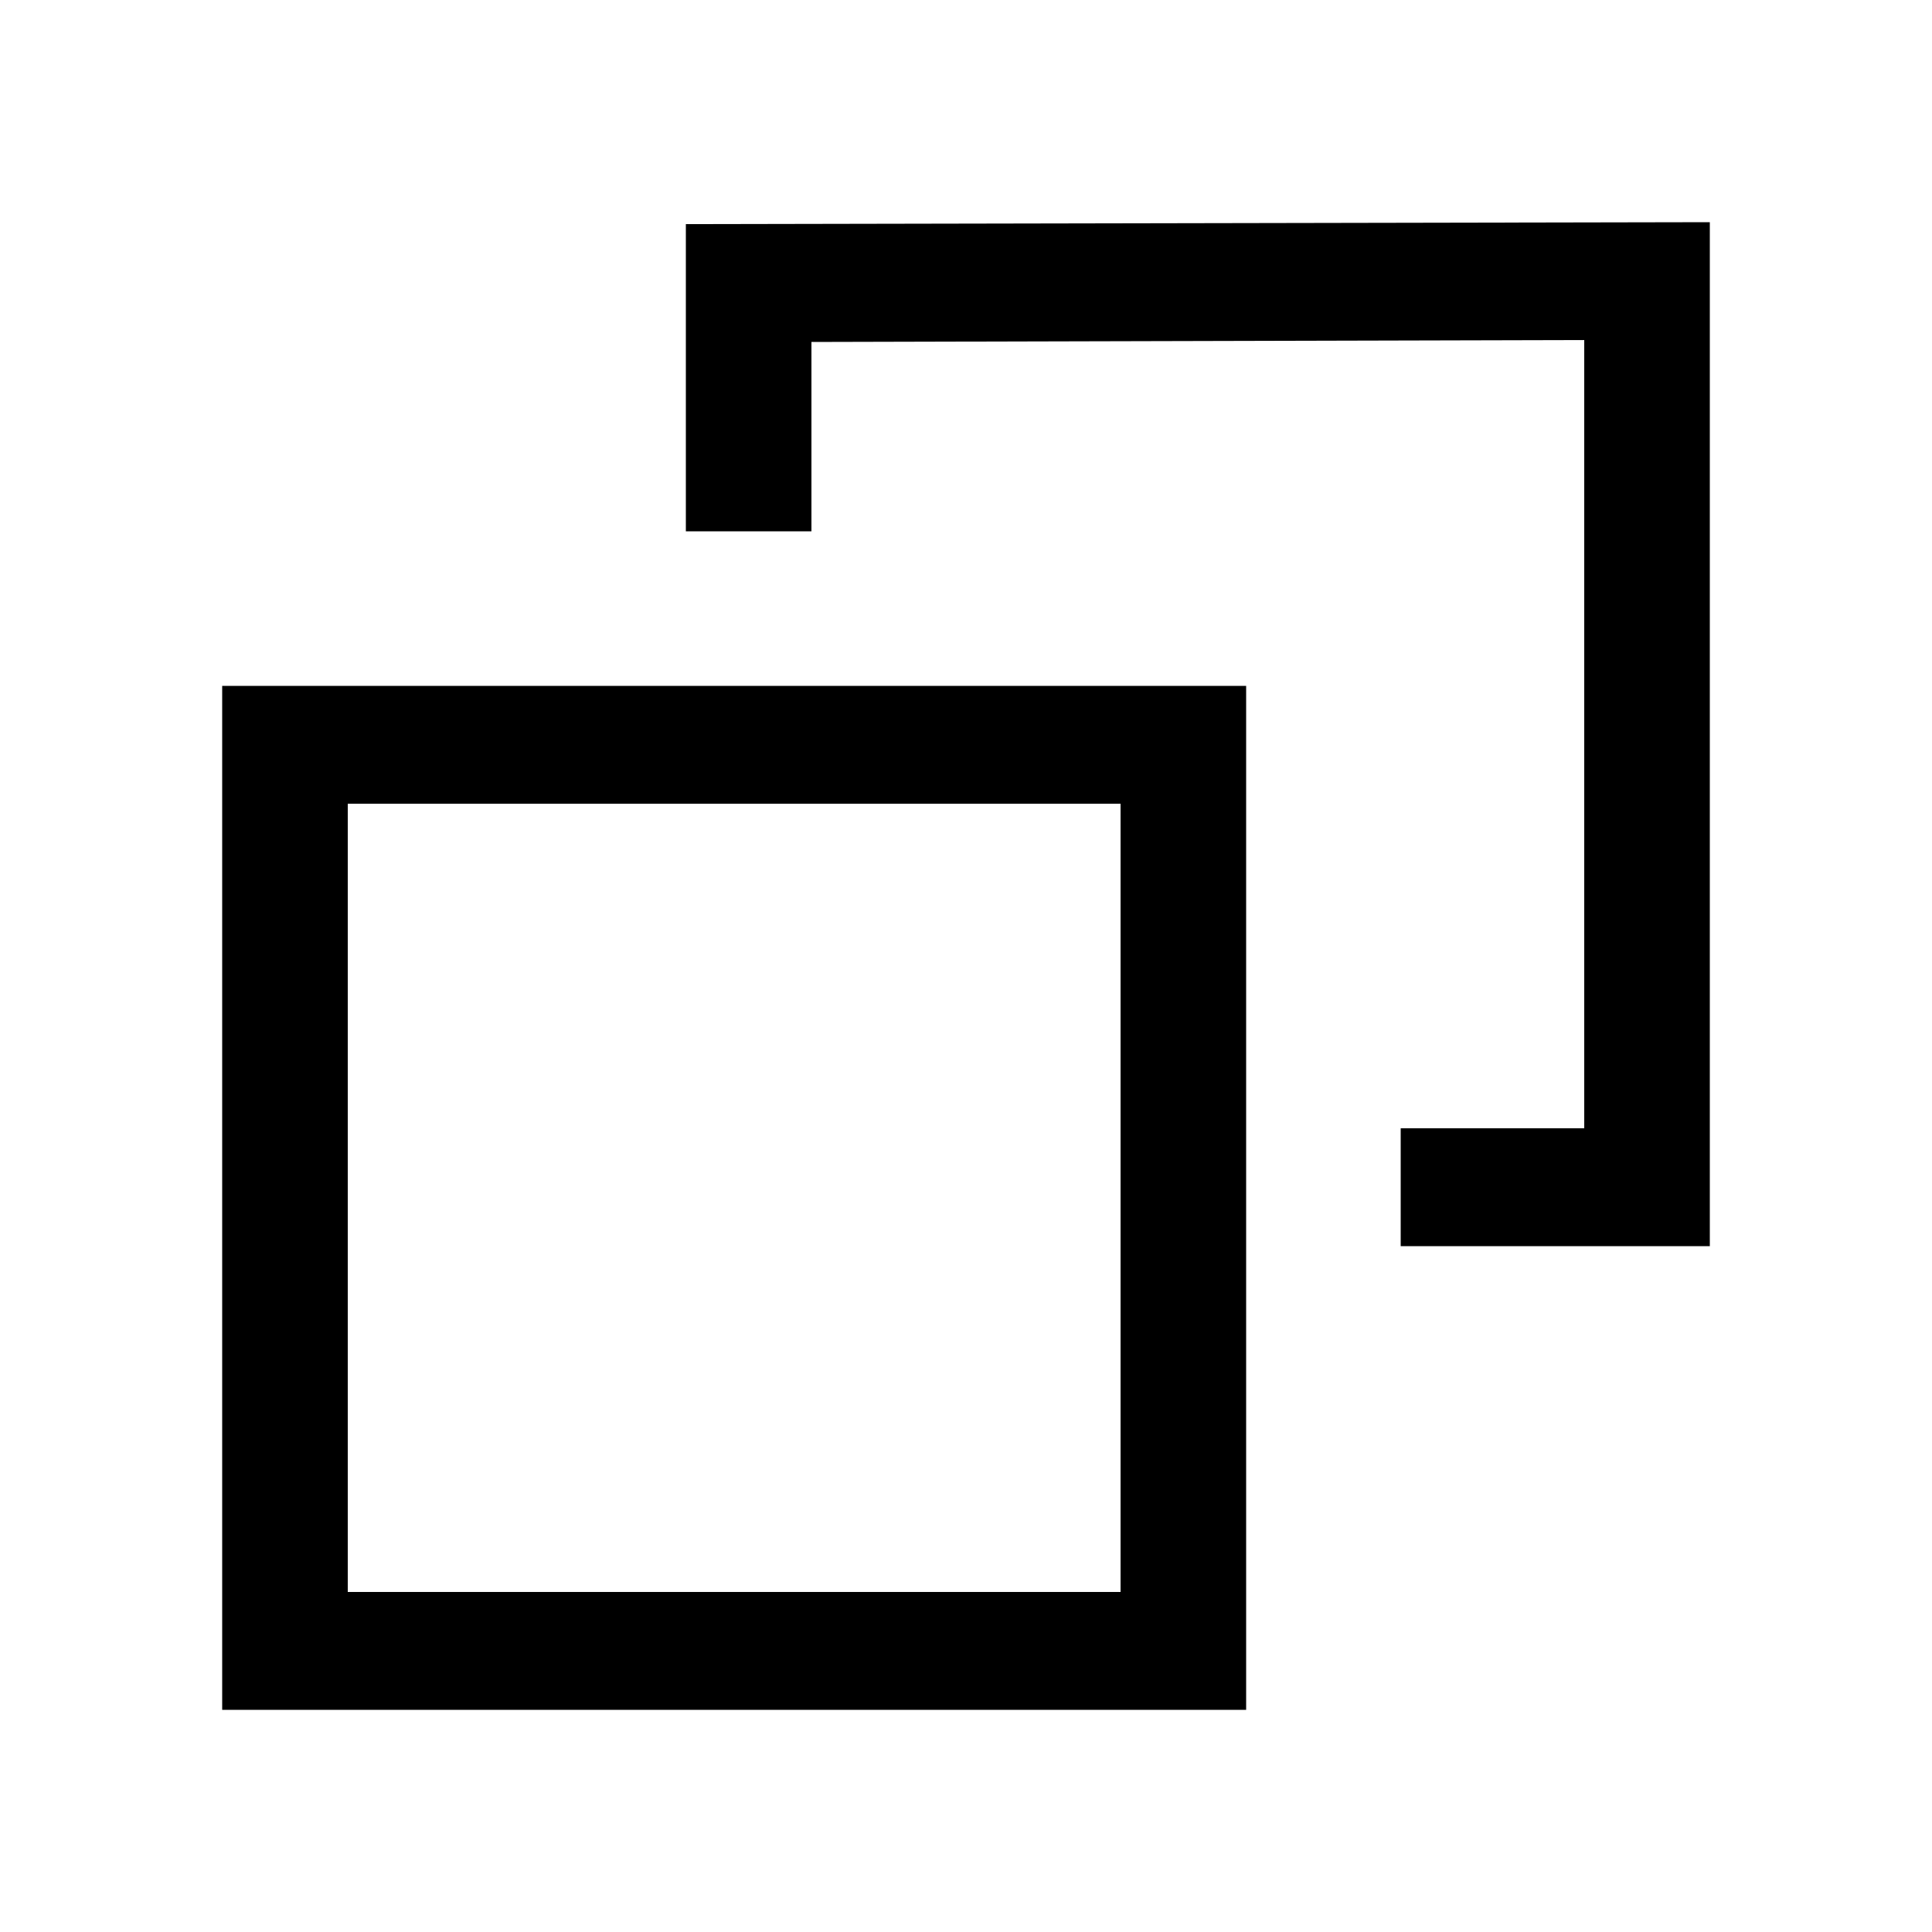 <svg xmlns="http://www.w3.org/2000/svg" width="24" height="24" fill="none" viewBox="0 0 24 24"><path fill="#000" d="M17.4 15.48H21.24V2.76L8.52 2.784V6.6H10.08V4.248L19.68 4.224V14.016H17.4V15.48ZM2.76 21.24H15.48V8.52H2.76V21.24ZM4.32 19.776V9.984H13.92V19.776H4.32Z"/></svg>